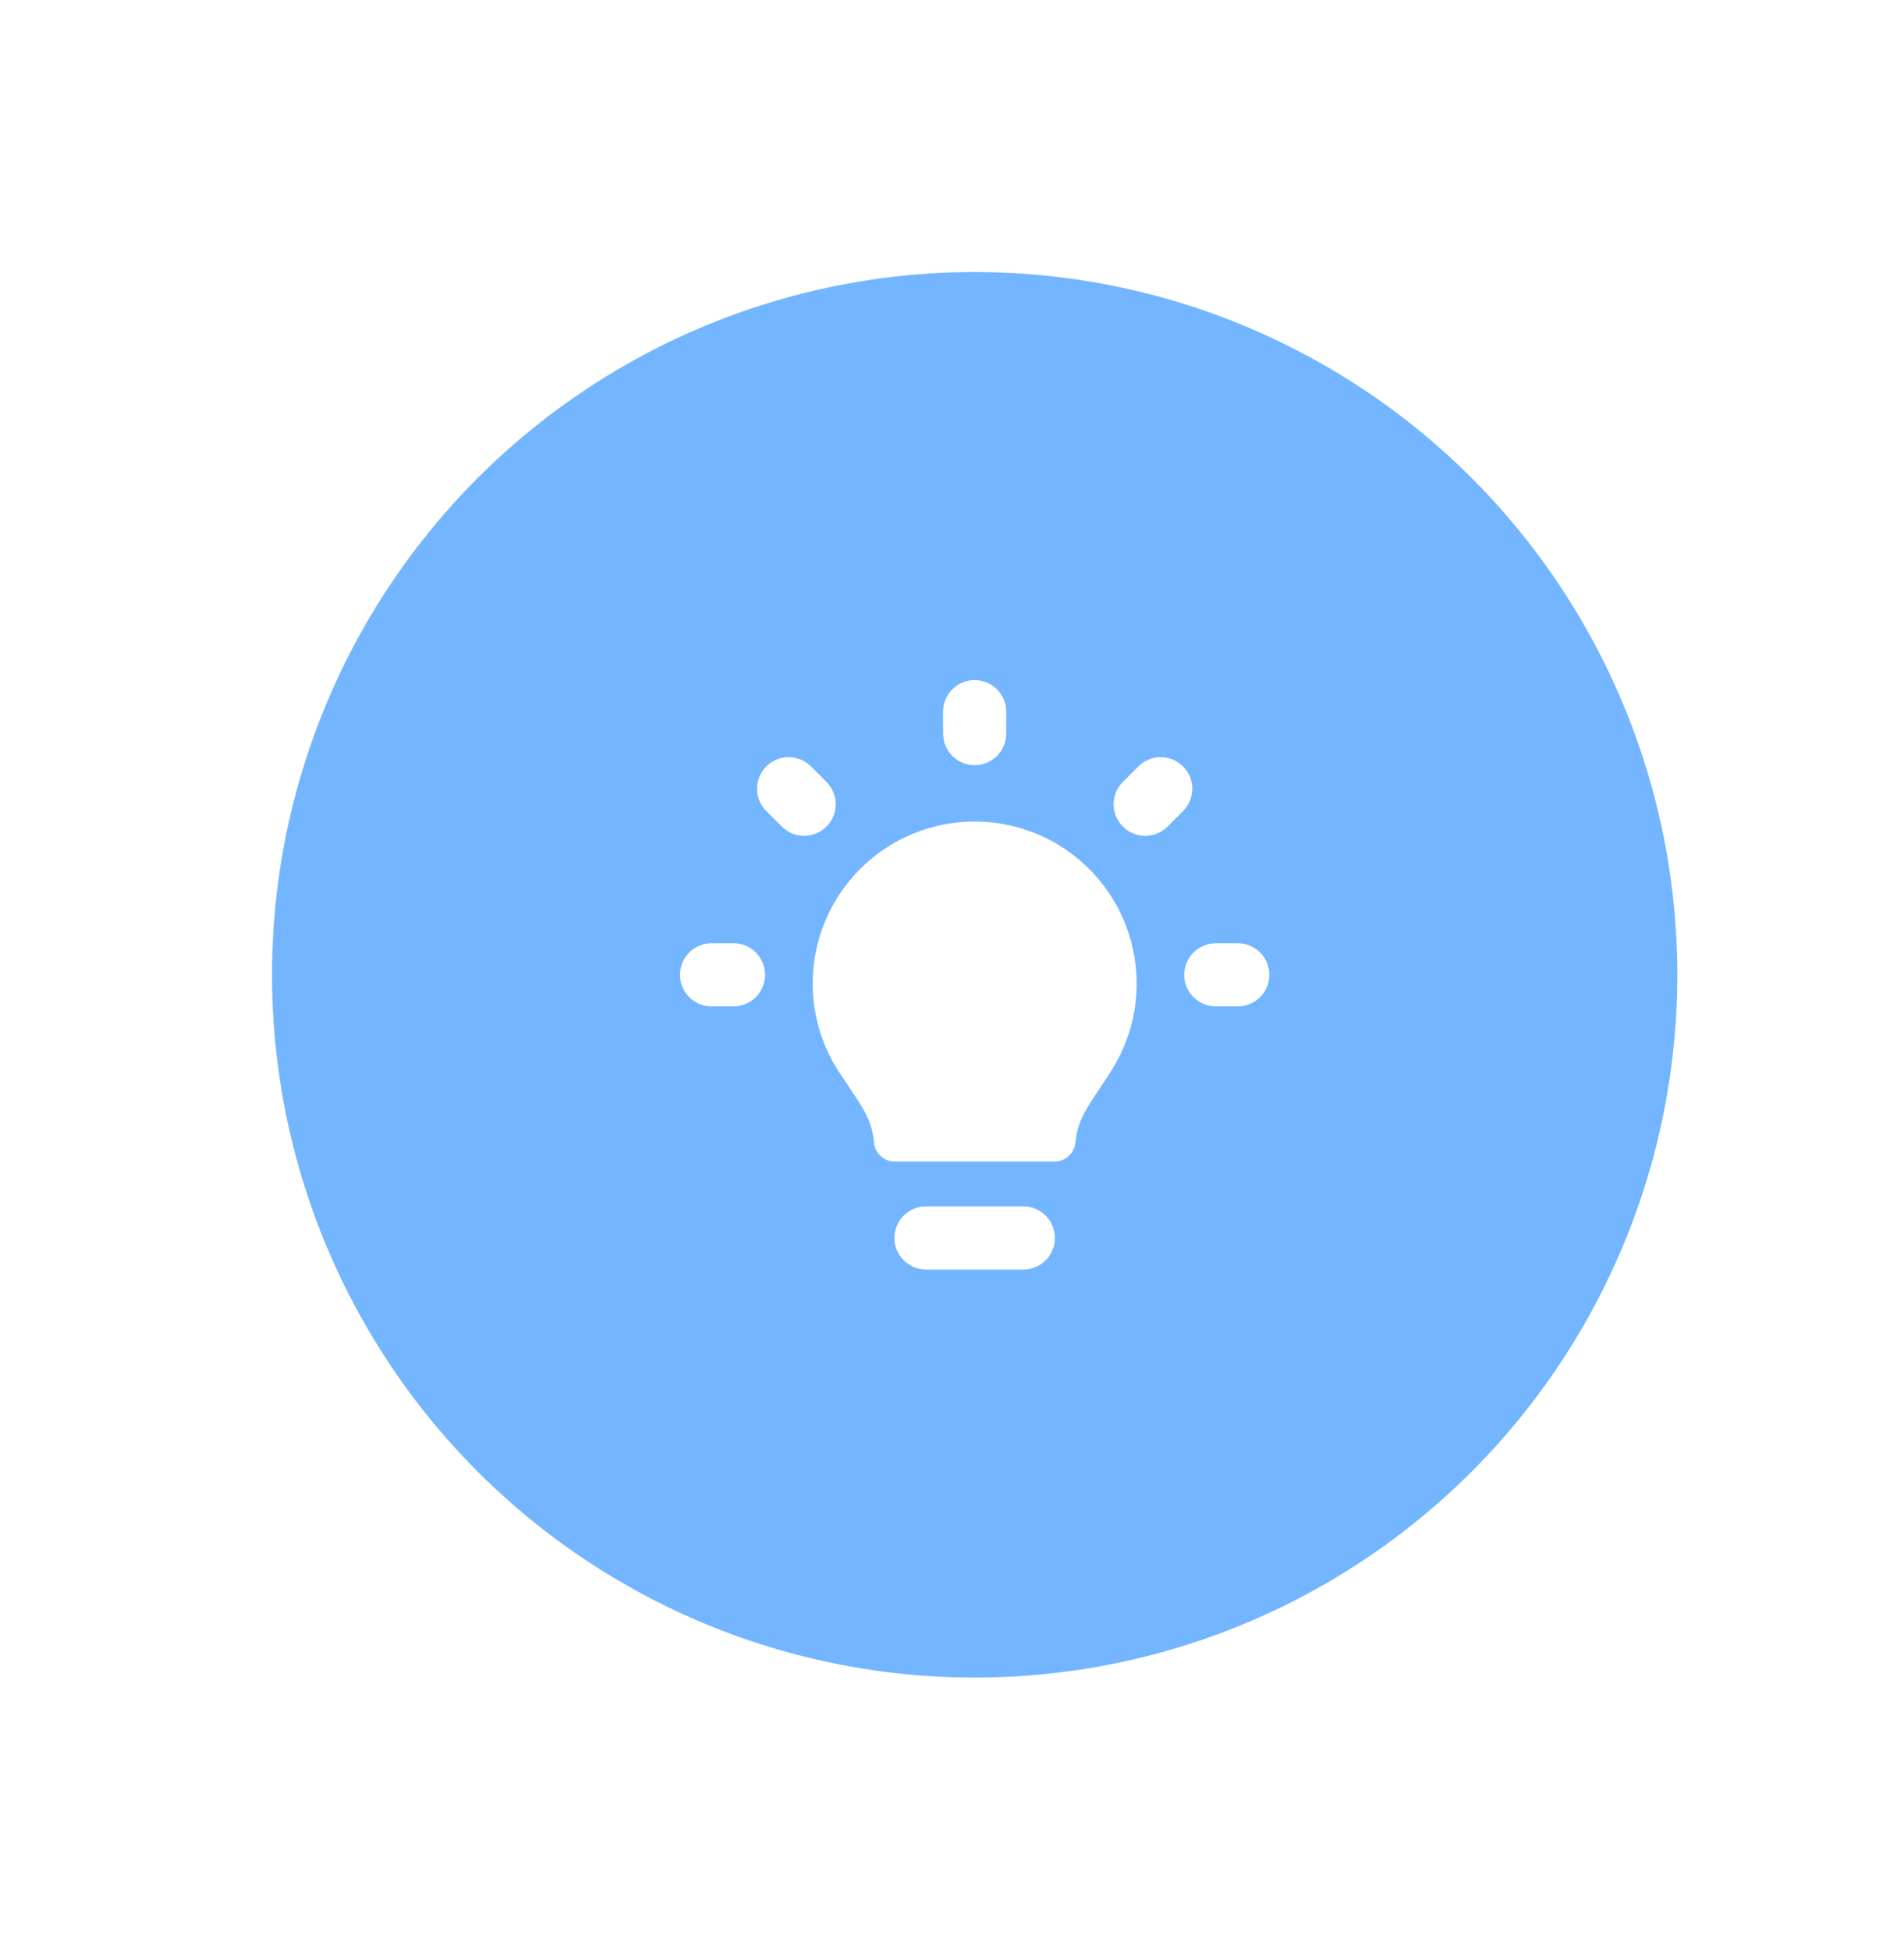 <svg width="84" height="86" viewBox="0 0 84 86" fill="none" xmlns="http://www.w3.org/2000/svg">
<g filter="url(#filter0_d_1726_6224)">
<circle cx="43" cy="43" r="31" fill="#73B6FF"/>
</g>
<g clip-path="url(#clip0_1726_6224)">
<path fill-rule="evenodd" clip-rule="evenodd" d="M44.393 31.393C44.393 30.624 43.769 30 43 30C42.231 30 41.607 30.624 41.607 31.393V32.36C41.607 33.129 42.231 33.753 43 33.753C43.769 33.753 44.393 33.129 44.393 32.36V31.393ZM35.778 33.808C35.234 33.264 34.352 33.264 33.808 33.808C33.264 34.352 33.264 35.233 33.808 35.777L34.492 36.461C35.036 37.005 35.917 37.005 36.462 36.461C37.005 35.917 37.005 35.035 36.462 34.492L35.778 33.808ZM56 43C56 43.769 55.377 44.393 54.607 44.393H53.64C52.871 44.393 52.247 43.769 52.247 43C52.247 42.231 52.871 41.607 53.64 41.607H54.607C55.377 41.607 56 42.231 56 43ZM32.36 44.393C33.129 44.393 33.753 43.769 33.753 43C33.753 42.231 33.129 41.607 32.36 41.607H31.393C30.624 41.607 30 42.231 30 43C30 43.769 30.624 44.393 31.393 44.393H32.36ZM52.193 33.808C52.736 34.352 52.736 35.233 52.193 35.777L51.509 36.461C50.965 37.005 50.083 37.005 49.539 36.461C48.995 35.917 48.995 35.035 49.539 34.492L50.223 33.808C50.767 33.264 51.649 33.264 52.193 33.808ZM42.862 36.24C44.137 36.215 45.396 36.533 46.507 37.159C47.618 37.785 48.541 38.697 49.181 39.8C49.821 40.903 50.153 42.157 50.145 43.432C50.139 44.755 49.764 46.051 49.063 47.173C48.852 47.511 48.654 47.806 48.48 48.068L48.478 48.071C47.846 49.017 47.537 49.498 47.441 50.409C47.392 50.882 46.993 51.241 46.518 51.241H39.483C39.006 51.241 38.607 50.879 38.559 50.404C38.466 49.461 38.155 48.982 37.469 47.968L37.468 47.965L37.468 47.965L37.468 47.965C37.33 47.761 37.178 47.536 37.015 47.287C36.318 46.218 35.92 44.983 35.862 43.709C35.804 42.435 36.088 41.169 36.685 40.041C37.282 38.914 38.169 37.967 39.255 37.299C40.342 36.63 41.587 36.265 42.862 36.24ZM45.148 56C45.917 56 46.54 55.376 46.54 54.607C46.54 53.838 45.917 53.214 45.148 53.214H40.853C40.084 53.214 39.46 53.838 39.46 54.607C39.46 55.376 40.084 56 40.853 56H45.148Z" fill="white"/>
</g>
<defs>
<filter id="filter0_d_1726_6224" x="0" y="0" width="86" height="86" filterUnits="userSpaceOnUse" color-interpolation-filters="sRGB">
<feFlood flood-opacity="0" result="BackgroundImageFix"/>
<feColorMatrix in="SourceAlpha" type="matrix" values="0 0 0 0 0 0 0 0 0 0 0 0 0 0 0 0 0 0 127 0" result="hardAlpha"/>
<feOffset/>
<feGaussianBlur stdDeviation="6"/>
<feComposite in2="hardAlpha" operator="out"/>
<feColorMatrix type="matrix" values="0 0 0 0 0.371 0 0 0 0 0.371 0 0 0 0 0.371 0 0 0 0.25 0"/>
<feBlend mode="normal" in2="BackgroundImageFix" result="effect1_dropShadow_1726_6224"/>
<feBlend mode="normal" in="SourceGraphic" in2="effect1_dropShadow_1726_6224" result="shape"/>
</filter>
<clipPath id="clip0_1726_6224">
<rect width="26" height="26" fill="white" transform="translate(30 30)"/>
</clipPath>
</defs>
</svg>
